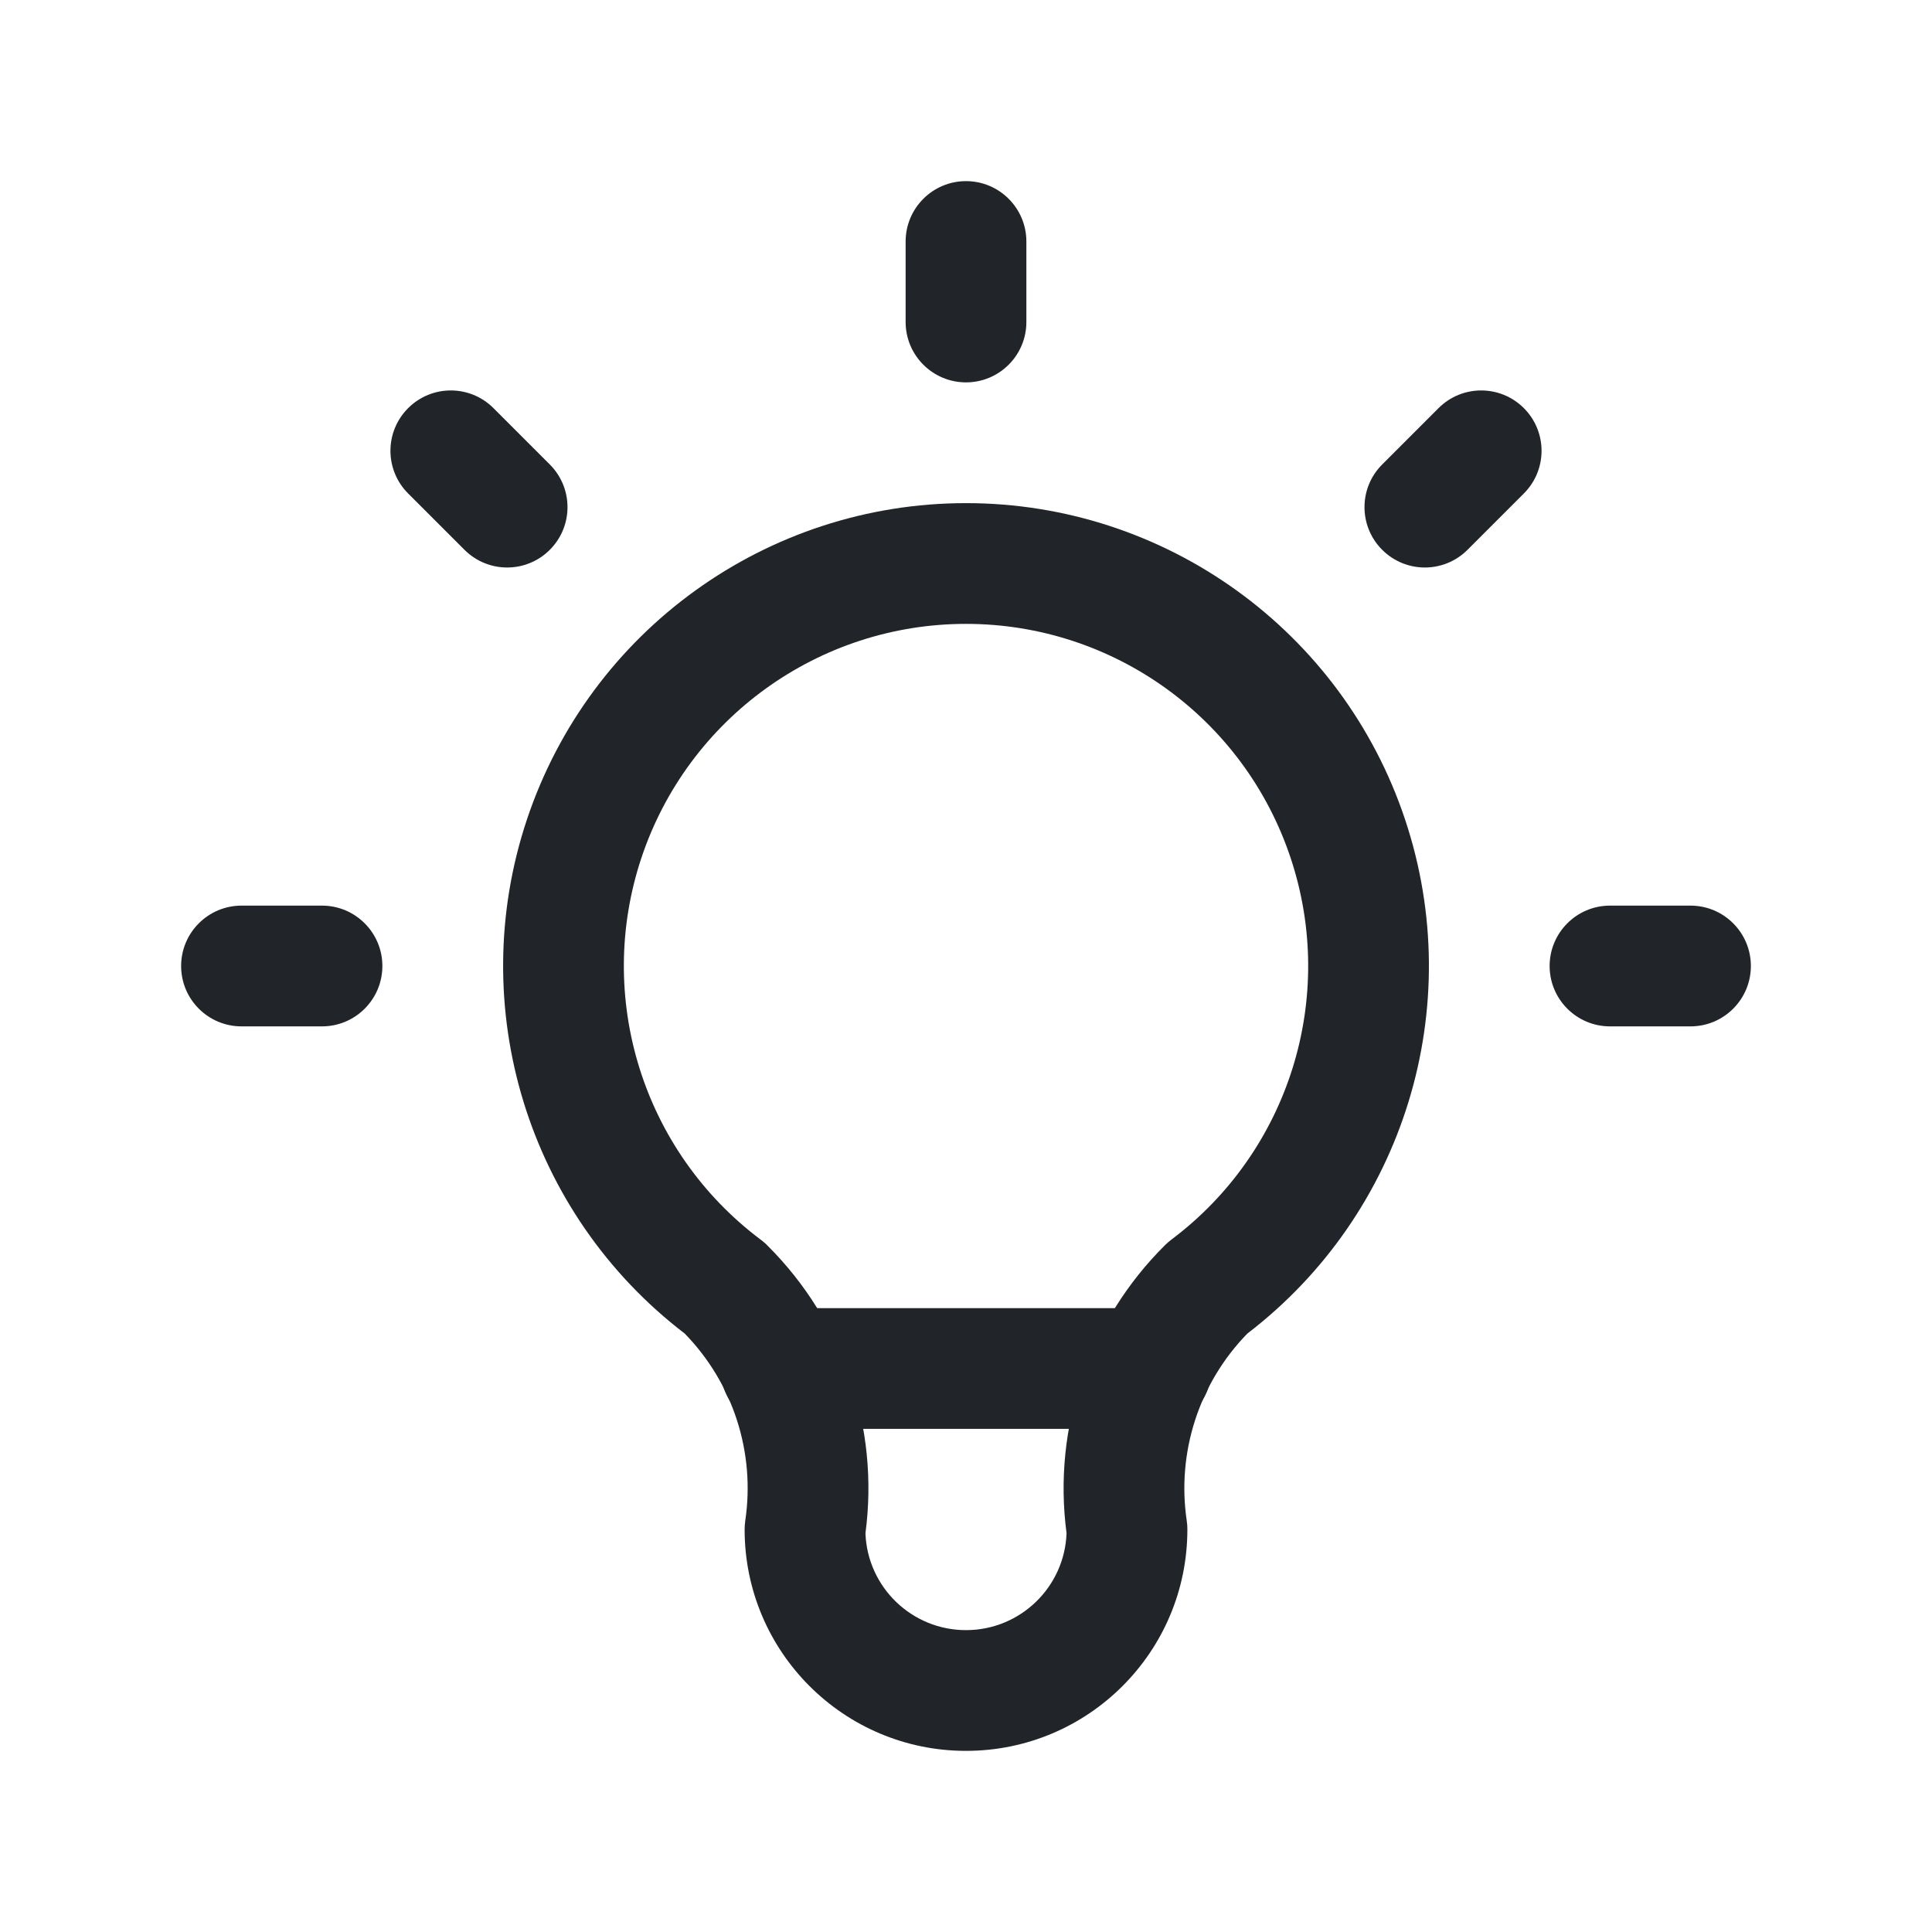<svg width="24" height="24" viewBox="0 0 24 24" fill="none" xmlns="http://www.w3.org/2000/svg">
<path fill-rule="evenodd" clip-rule="evenodd" d="M12 2.25C12.414 2.25 12.75 2.586 12.75 3V4C12.75 4.414 12.414 4.75 12 4.75C11.586 4.75 11.25 4.414 11.25 4V3C11.25 2.586 11.586 2.25 12 2.25ZM5.07 5.07C5.363 4.777 5.837 4.777 6.13 5.07L6.83 5.77C7.123 6.063 7.123 6.537 6.83 6.83C6.537 7.123 6.063 7.123 5.77 6.83L5.07 6.13C4.777 5.837 4.777 5.363 5.07 5.07ZM18.93 5.07C19.223 5.363 19.223 5.837 18.93 6.13L18.23 6.83C17.937 7.123 17.463 7.123 17.17 6.83C16.877 6.537 16.877 6.063 17.17 5.77L17.87 5.07C18.163 4.777 18.637 4.777 18.93 5.07ZM2.25 12C2.25 11.586 2.586 11.25 3 11.25H4C4.414 11.25 4.75 11.586 4.75 12C4.75 12.414 4.414 12.75 4 12.75H3C2.586 12.75 2.25 12.414 2.25 12ZM19.25 12C19.25 11.586 19.586 11.25 20 11.25H21C21.414 11.25 21.75 11.586 21.75 12C21.75 12.414 21.414 12.75 21 12.75H20C19.586 12.75 19.25 12.414 19.25 12Z" fill="#212529"/>
<path fill-rule="evenodd" clip-rule="evenodd" d="M12 7.75C10.171 7.75 8.547 8.921 7.968 10.656C7.391 12.388 7.984 14.294 9.441 15.393C9.458 15.405 9.474 15.418 9.49 15.432C9.507 15.446 9.523 15.461 9.538 15.477C10.477 16.413 10.925 17.733 10.751 19.046C10.775 19.715 11.325 20.25 12 20.25C12.675 20.25 13.225 19.715 13.249 19.046C13.075 17.729 13.527 16.404 14.473 15.467C14.497 15.443 14.523 15.421 14.55 15.4C16.014 14.302 16.611 12.392 16.032 10.656C15.454 8.921 13.83 7.75 12 7.75ZM8.506 16.566C6.558 15.076 5.769 12.512 6.545 10.182C7.328 7.834 9.525 6.25 12 6.25C14.475 6.25 16.673 7.834 17.455 10.182C18.232 12.512 17.442 15.076 15.495 16.566C14.896 17.18 14.616 18.04 14.742 18.89C14.748 18.927 14.75 18.963 14.75 19C14.75 20.519 13.519 21.75 12 21.75C10.482 21.75 9.25 20.519 9.25 19C9.25 18.963 9.253 18.927 9.258 18.89C9.384 18.04 9.105 17.18 8.506 16.566Z" fill="#212529"/>
<path fill-rule="evenodd" clip-rule="evenodd" d="M8.95 17C8.95 16.586 9.286 16.25 9.7 16.25H14.3C14.714 16.25 15.05 16.586 15.05 17C15.05 17.414 14.714 17.75 14.3 17.75H9.7C9.286 17.75 8.95 17.414 8.95 17Z" fill="#212529"/>
</svg>
